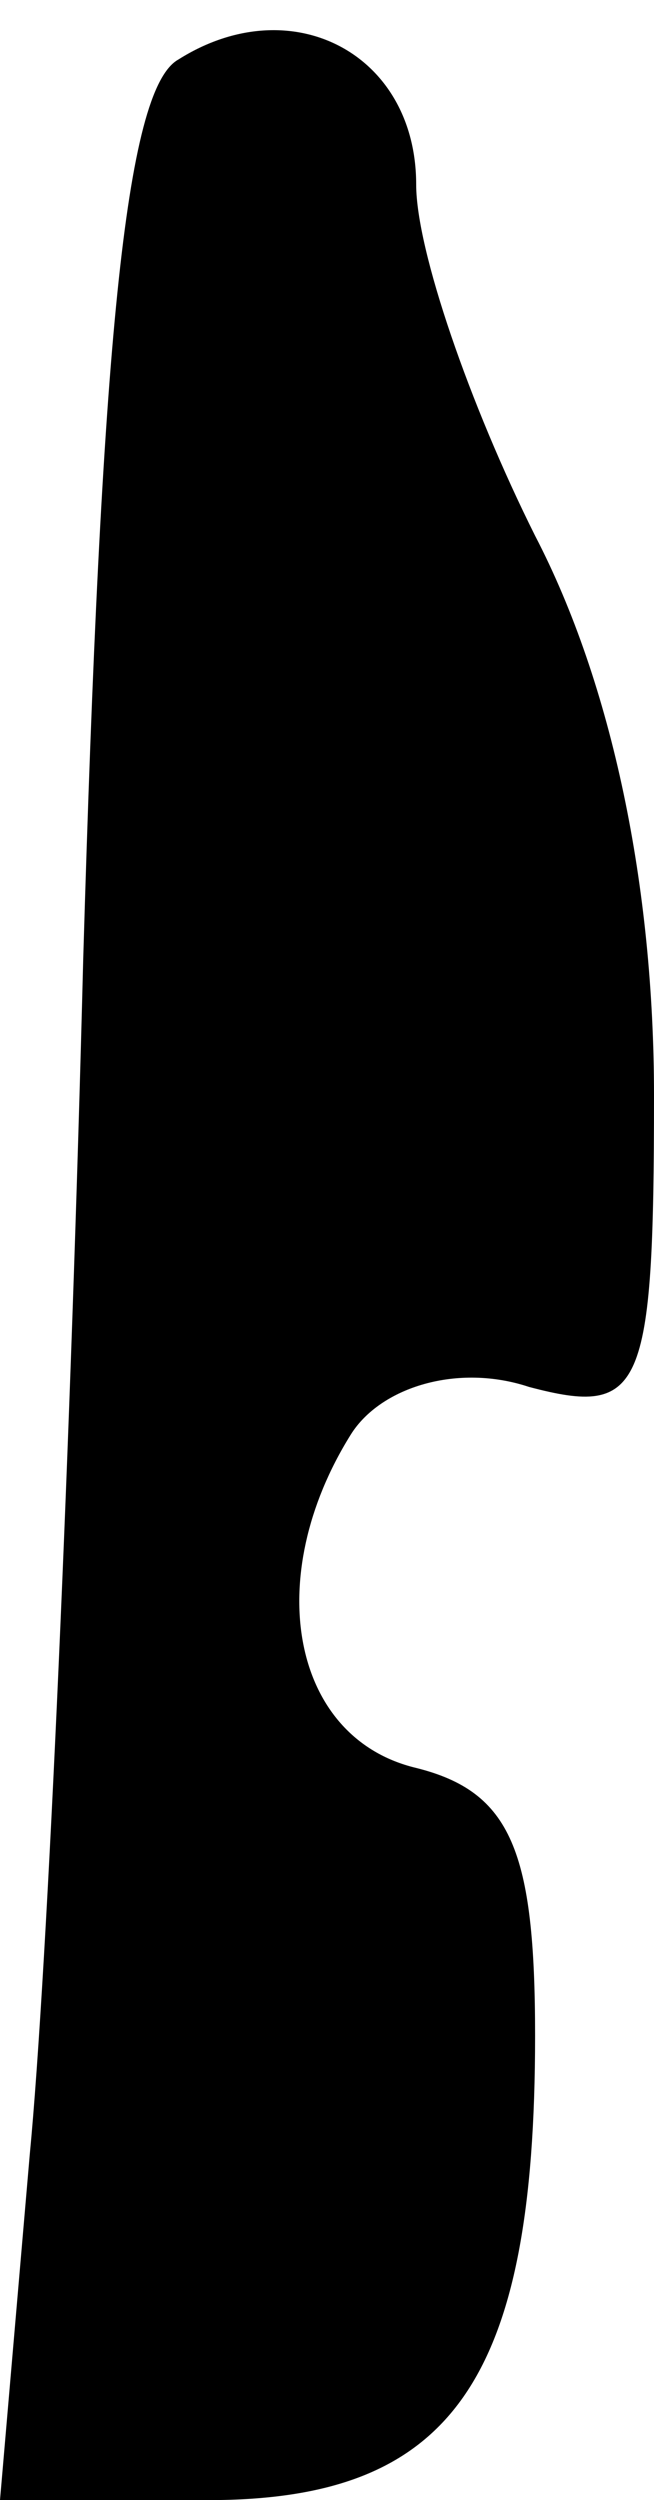 <?xml version="1.0" standalone="no"?>
<!DOCTYPE svg PUBLIC "-//W3C//DTD SVG 20010904//EN"
 "http://www.w3.org/TR/2001/REC-SVG-20010904/DTD/svg10.dtd">
<svg version="1.0" xmlns="http://www.w3.org/2000/svg"
 width="11pt" height="42pt" viewBox="0 0 11 42"
 preserveAspectRatio="xMidYMid meet">
<g transform="translate(0,42) scale(0.1,-0.1)"
fill="#000000" stroke="none">
<path fill="#000000" stroke="none" d="M30 410 c-9 -5 -13 -49 -16 -151 -2
-79 -6 -170 -9 -201 l-5 -58 35 0 c41 0 55 20 55 78 0 31 -4 41 -20 45 -21 5
-26 32 -11 56 5 8 18 12 30 8 19 -5 21 -1 21 49 0 35 -7 69 -20 94 -11 22 -20
48 -20 59 0 22 -21 33 -40 21z"/>
</g>
</svg>
